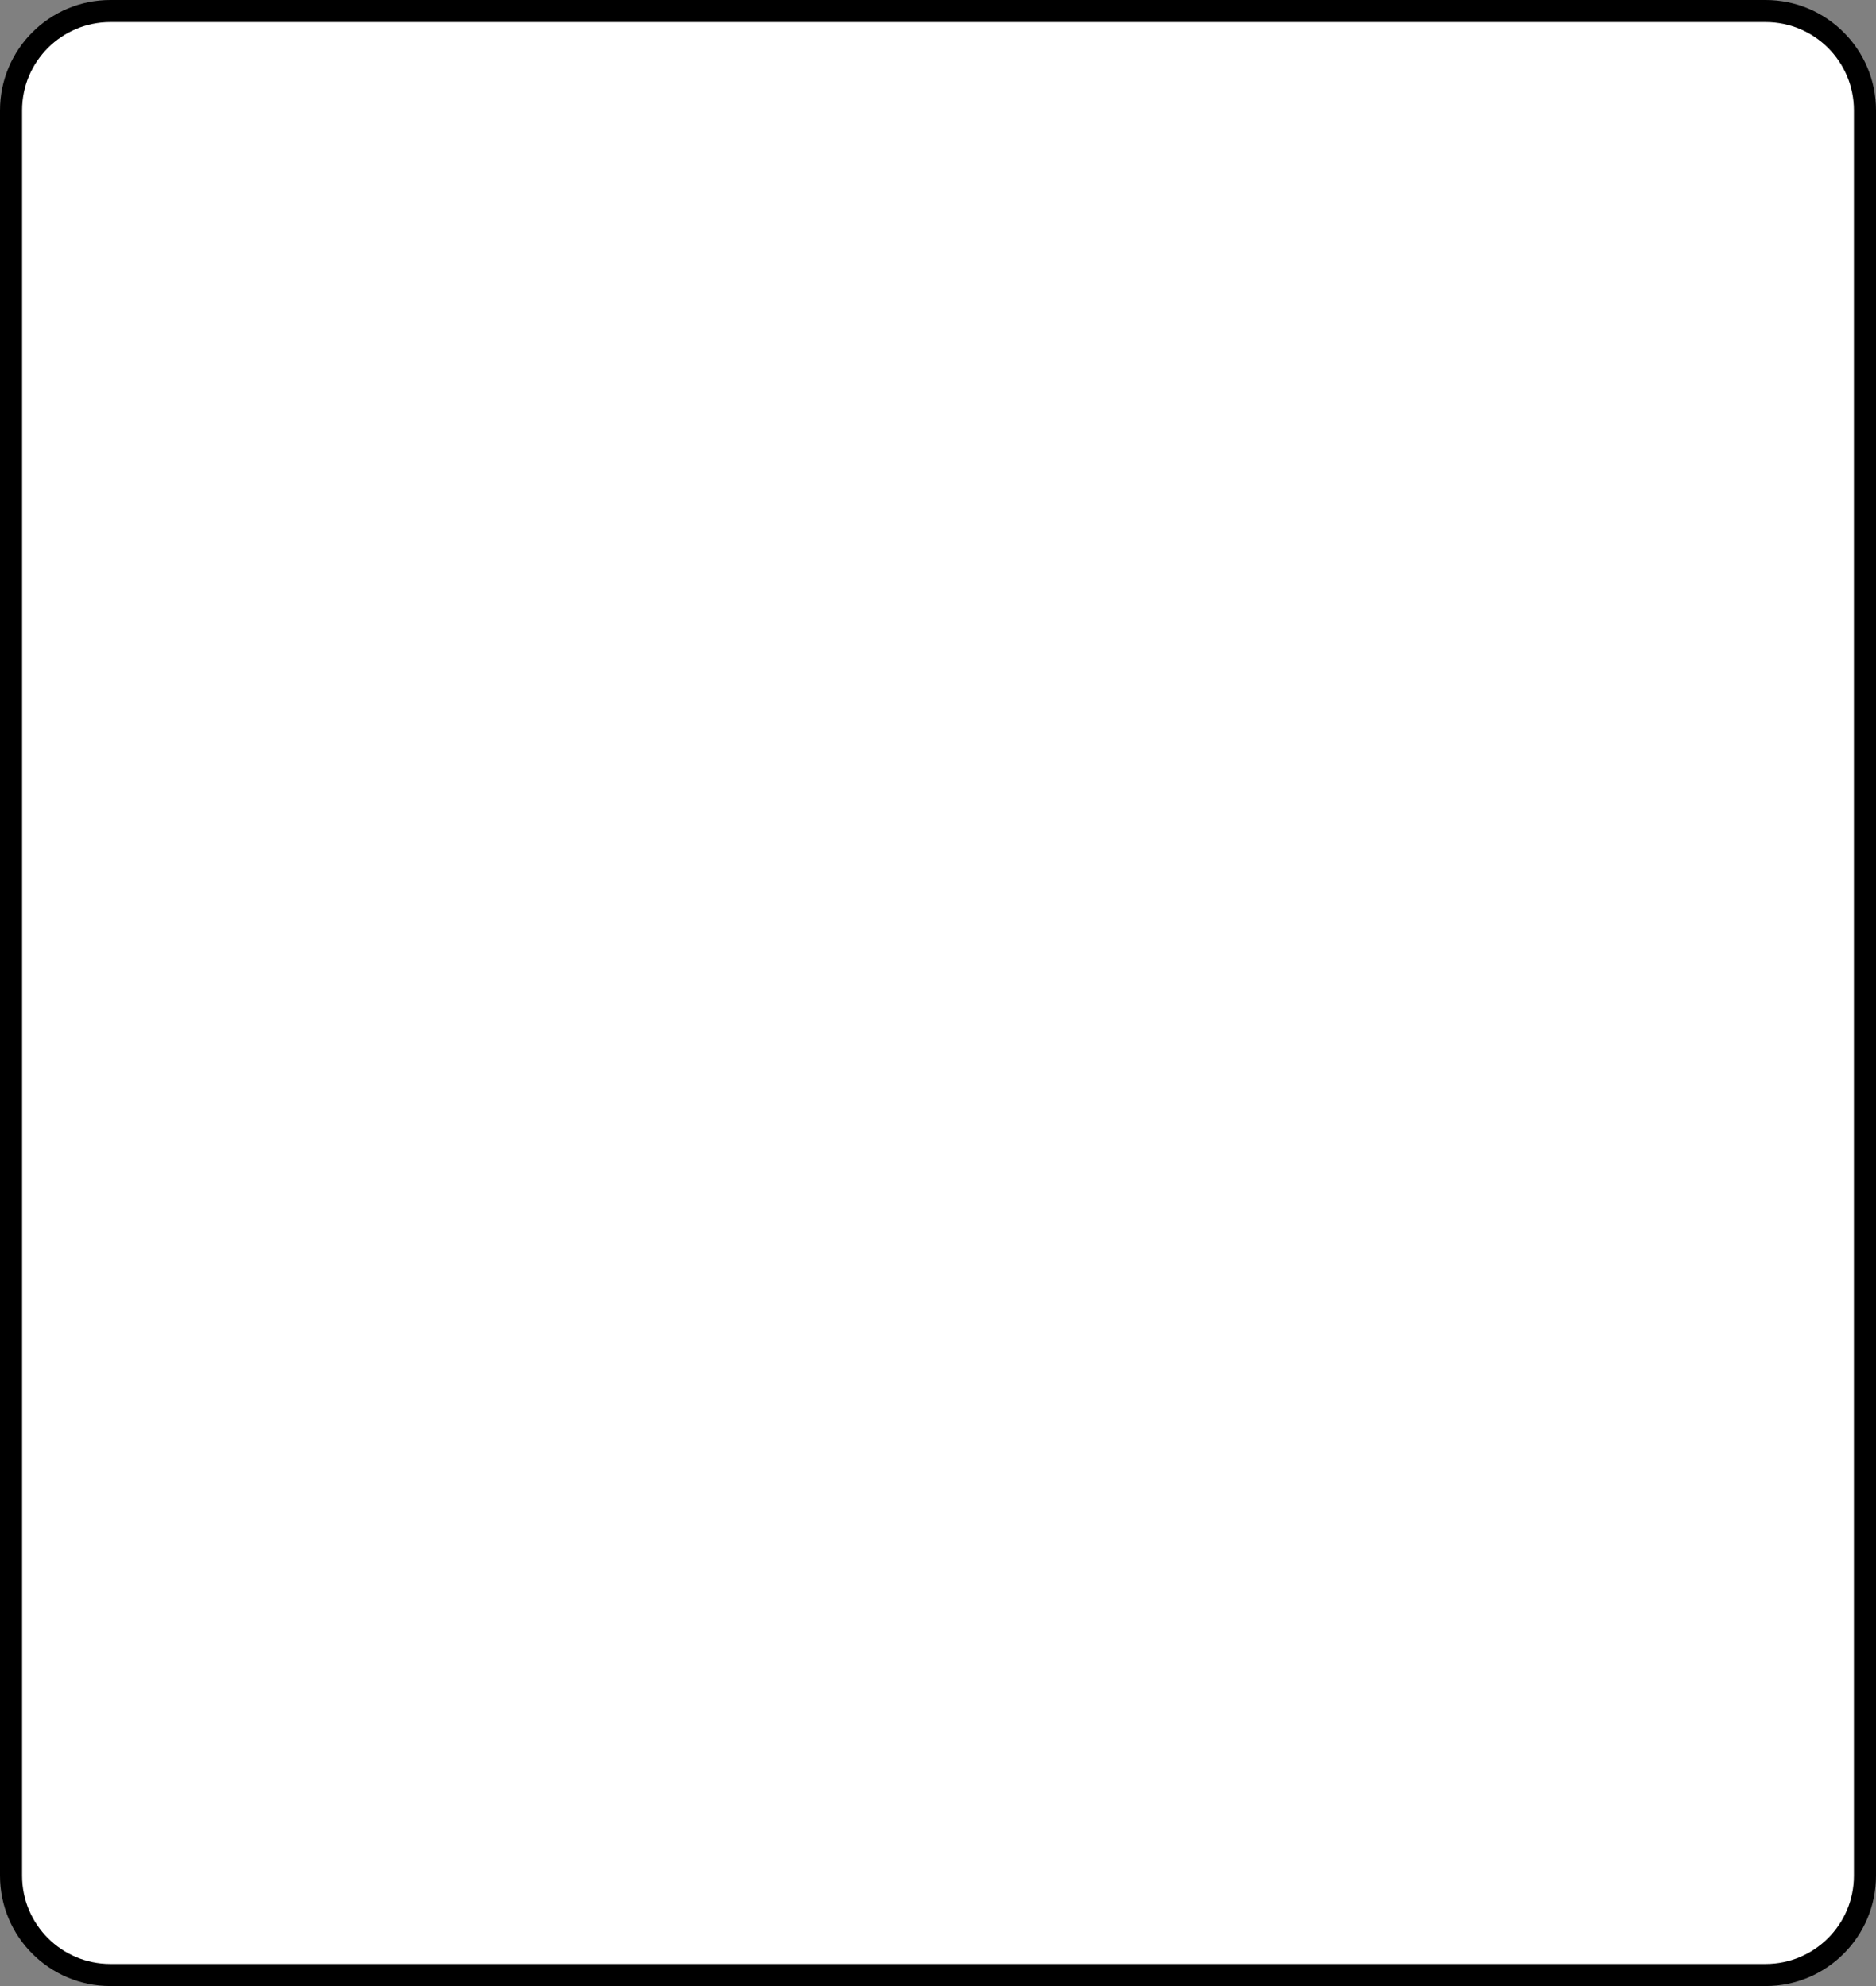 <svg width="170" height="180" viewBox="0 0 170 180" fill="none" xmlns="http://www.w3.org/2000/svg">
<rect x="0" y="0" width="170" height="180" fill="#808080" stroke="none"/>
<path d="M1 10C1 5.029 5.029 1 10 1H160C164.971 1 169 5.029 169 10V170C169 174.971 164.971 179 160 179H10C5.029 179 1 174.971 1 170V10Z" fill="white" stroke="black" stroke-width="2"/>
</svg>
